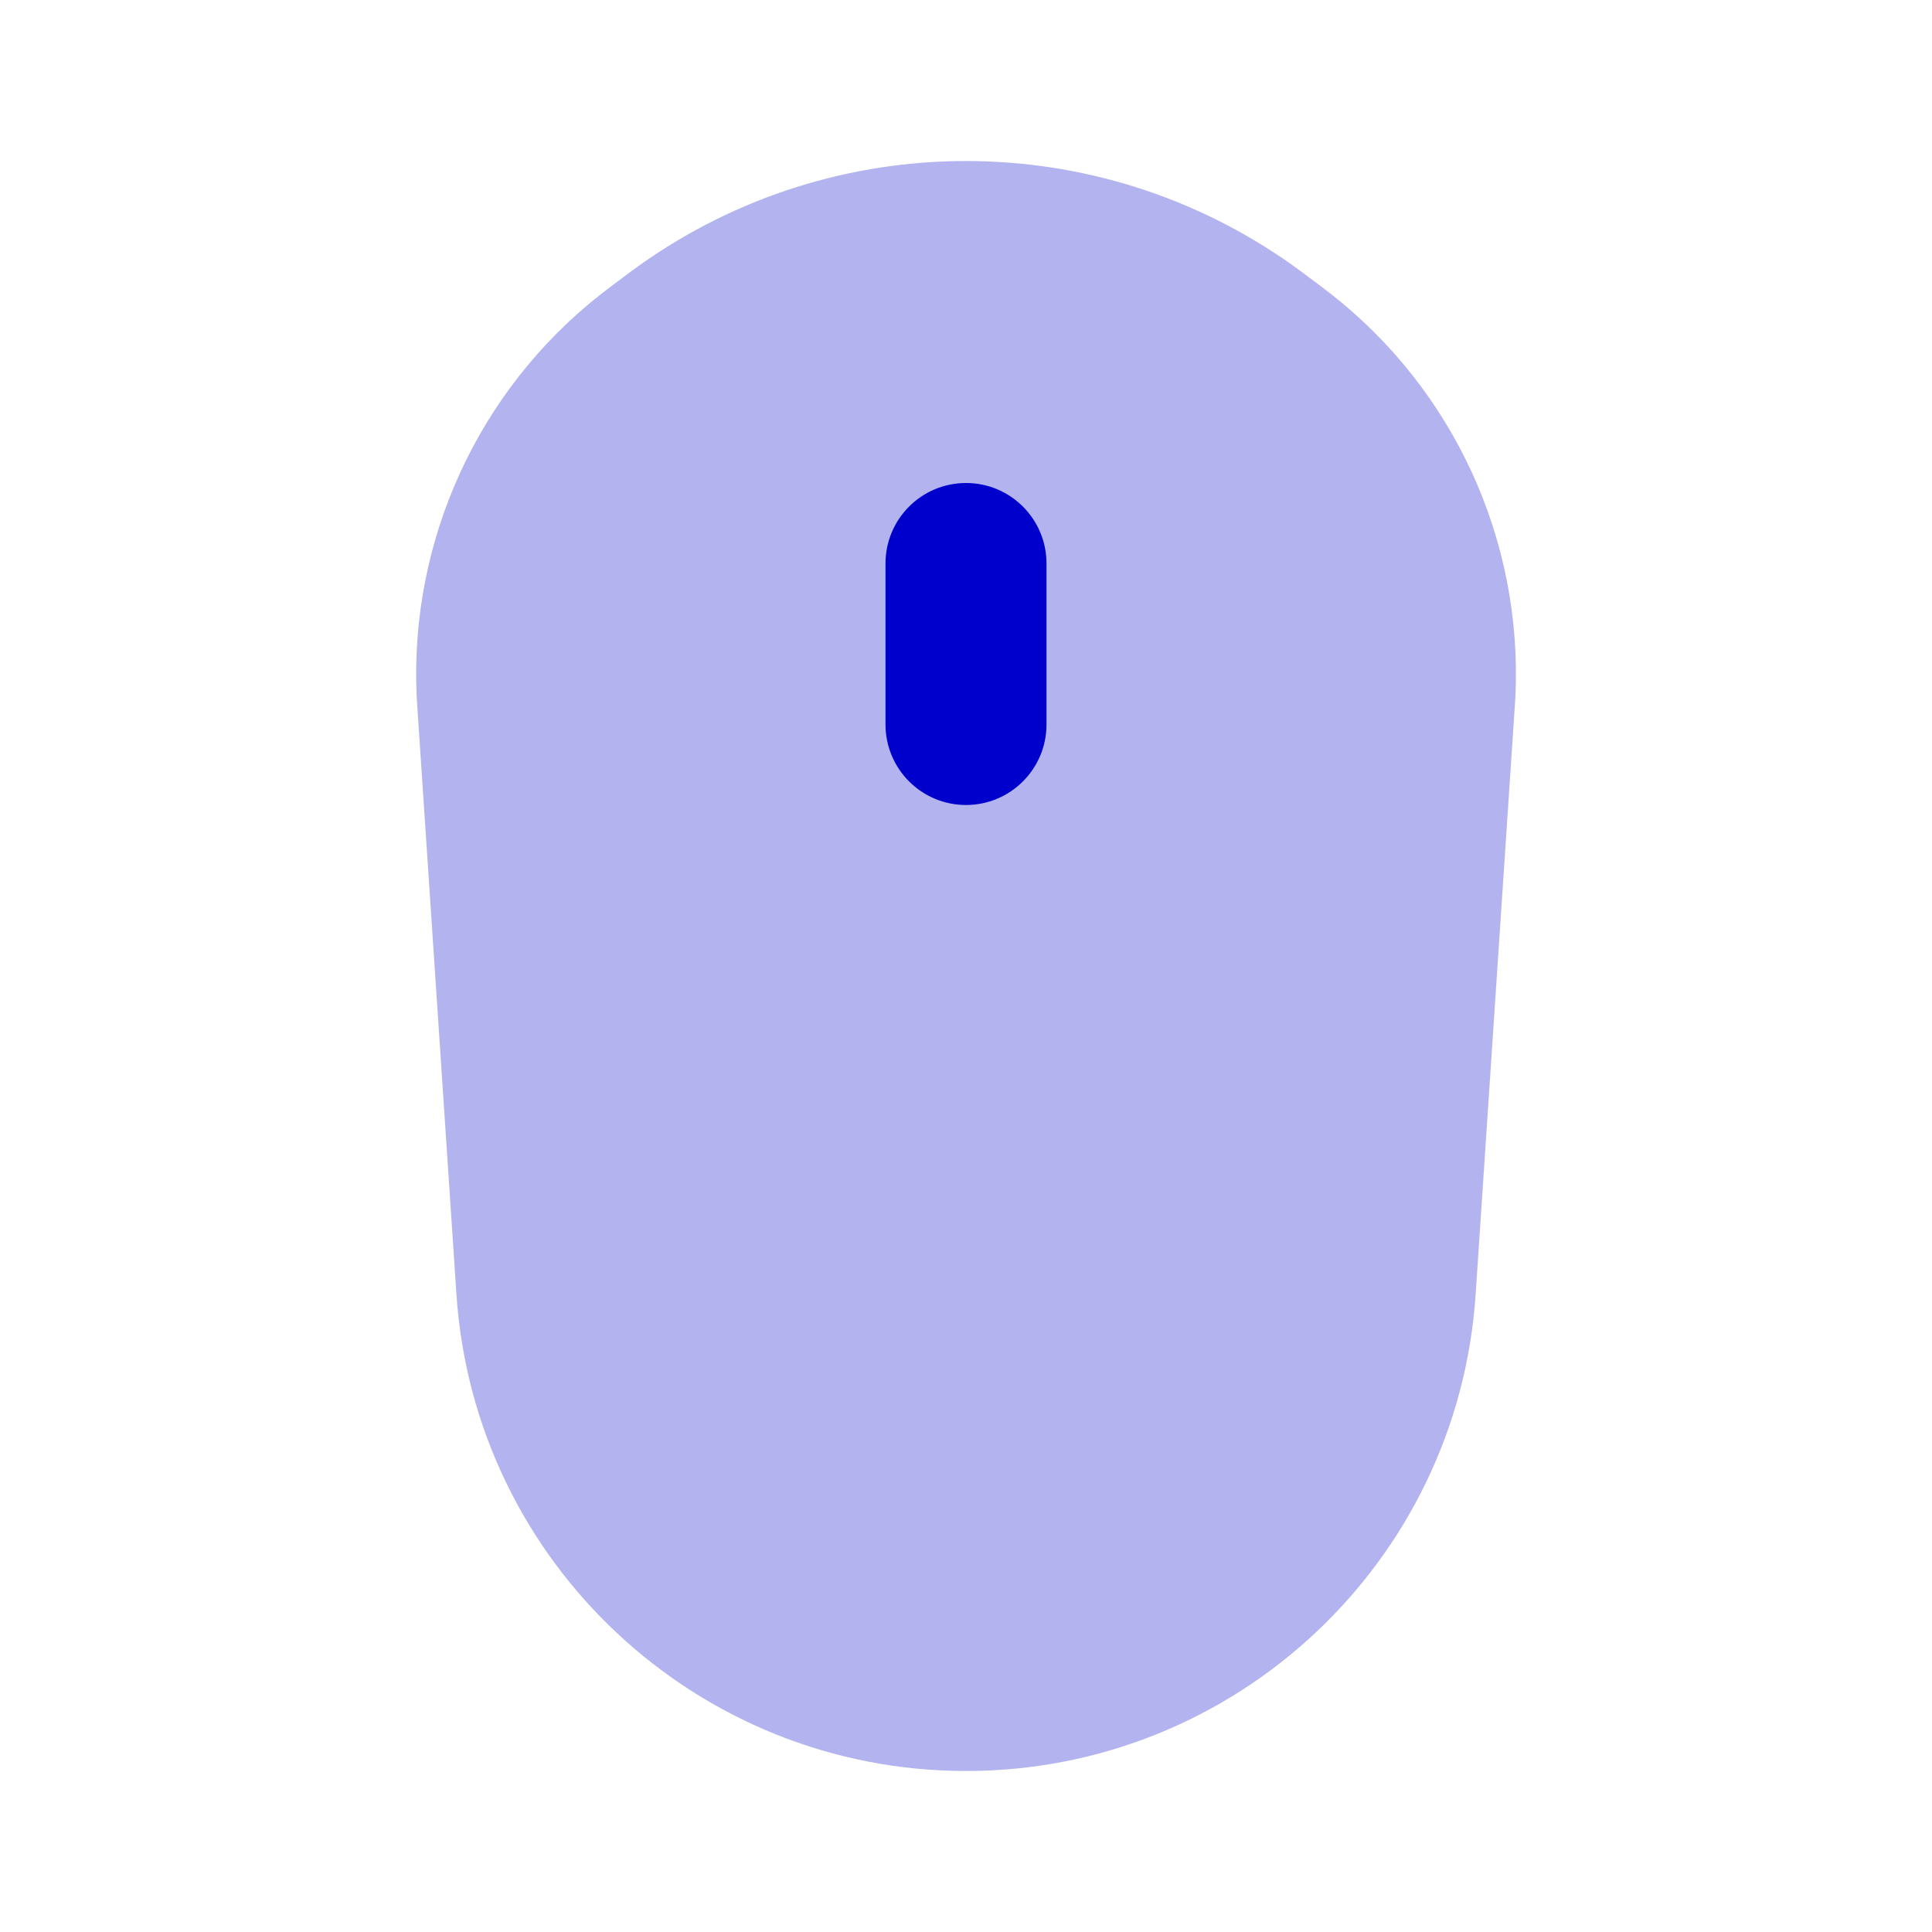 <svg width="24" height="24" viewBox="0 0 24 24" fill="none" xmlns="http://www.w3.org/2000/svg">
<path opacity="0.3" fill-rule="evenodd" clip-rule="evenodd" d="M16.055 3.294C13.627 1.569 10.374 1.569 7.946 3.294C7.873 3.346 7.794 3.405 7.669 3.499L7.648 3.514C7.572 3.572 7.522 3.609 7.475 3.646C5.943 4.843 5.086 6.71 5.176 8.653C5.179 8.713 5.183 8.775 5.19 8.87L5.67 16.078C5.892 19.41 8.661 22 12.001 22C15.341 22 18.109 19.41 18.331 16.078L18.811 8.87C18.818 8.775 18.822 8.713 18.825 8.653C18.916 6.71 18.059 4.843 16.526 3.646C16.479 3.609 16.429 3.572 16.353 3.514L16.332 3.499C16.207 3.405 16.129 3.346 16.055 3.294Z" fill="#0000CC"/>
<path d="M13 7C13 6.448 12.552 6 12 6C11.448 6 11 6.448 11 7V9C11 9.552 11.448 10 12 10C12.552 10 13 9.552 13 9V7Z" fill="#0000CC"/>
</svg>
